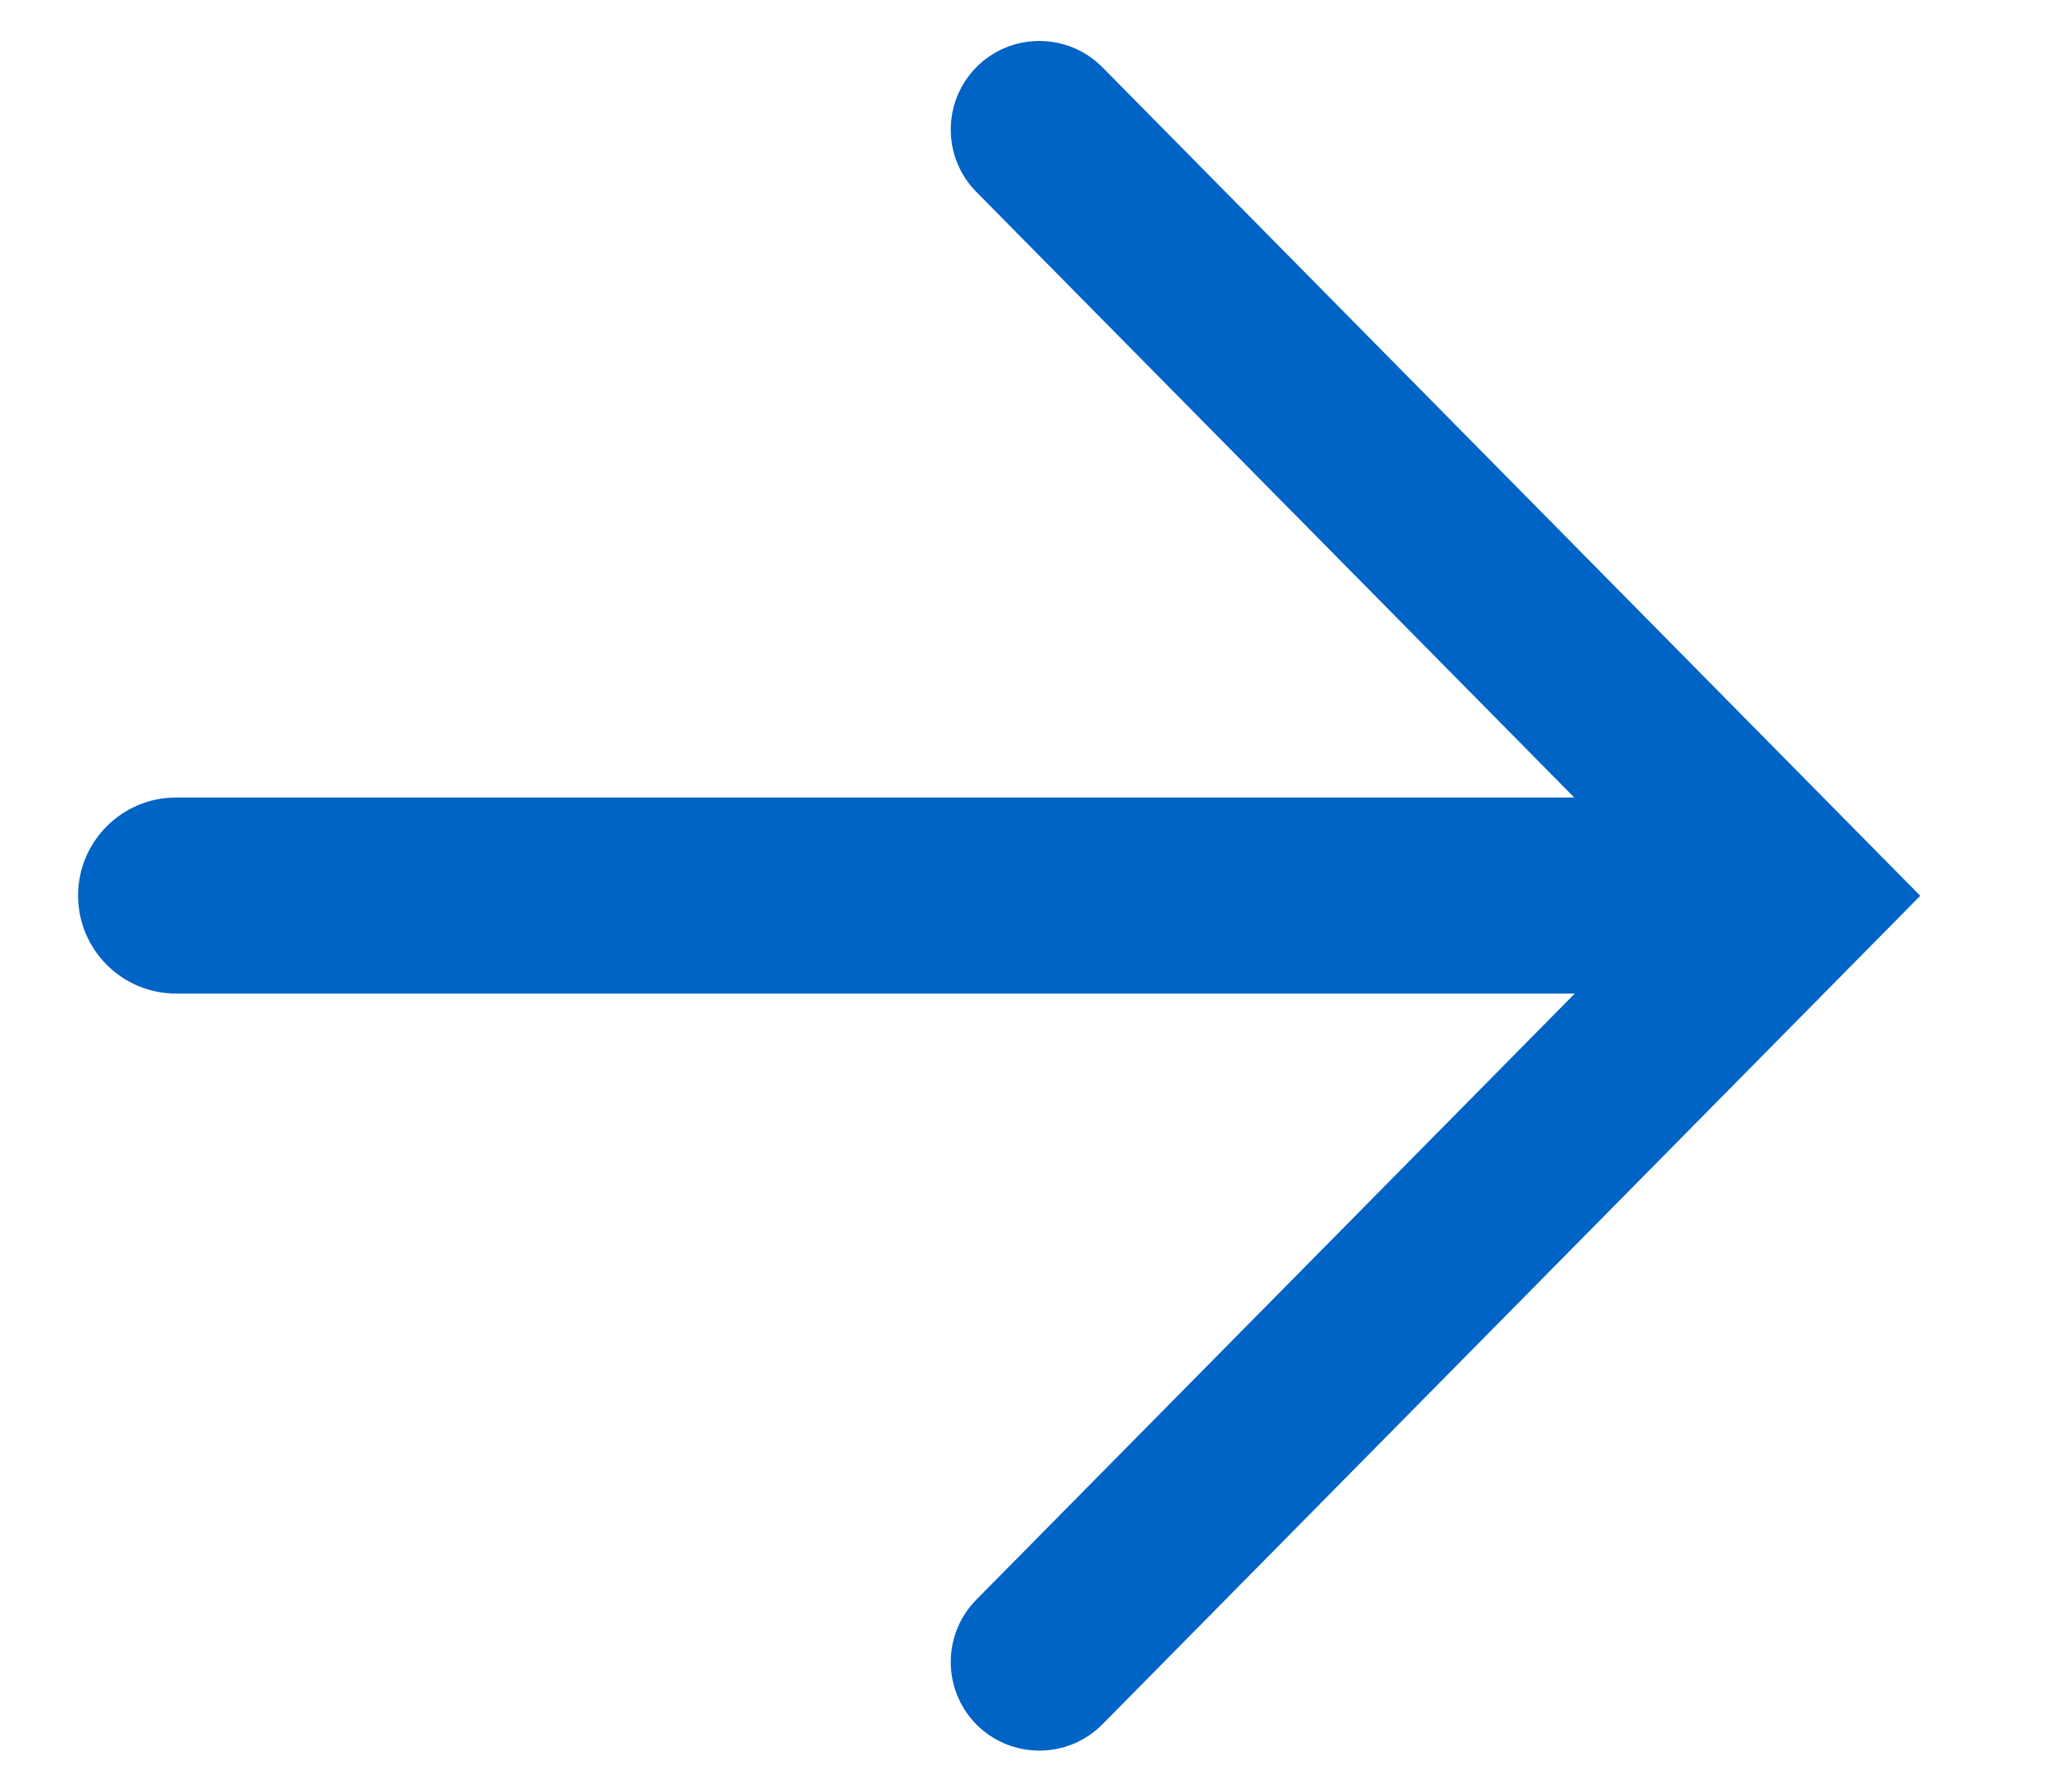 <svg width="16" height="14" viewBox="0 0 16 14" fill="none" xmlns="http://www.w3.org/2000/svg">
<path fill-rule="evenodd" clip-rule="evenodd" d="M12.303 7.764L1.376 7.764C0.953 7.764 0.61 7.421 0.61 6.998C0.61 6.575 0.953 6.232 1.376 6.232L12.299 6.232L7.627 1.499C7.363 1.231 7.361 0.801 7.623 0.53C7.893 0.252 8.34 0.25 8.613 0.526L15.002 7L8.613 13.474C8.34 13.75 7.893 13.748 7.623 13.47C7.361 13.199 7.363 12.769 7.627 12.501L12.303 7.764Z" fill="#0063C6"/>
</svg>
